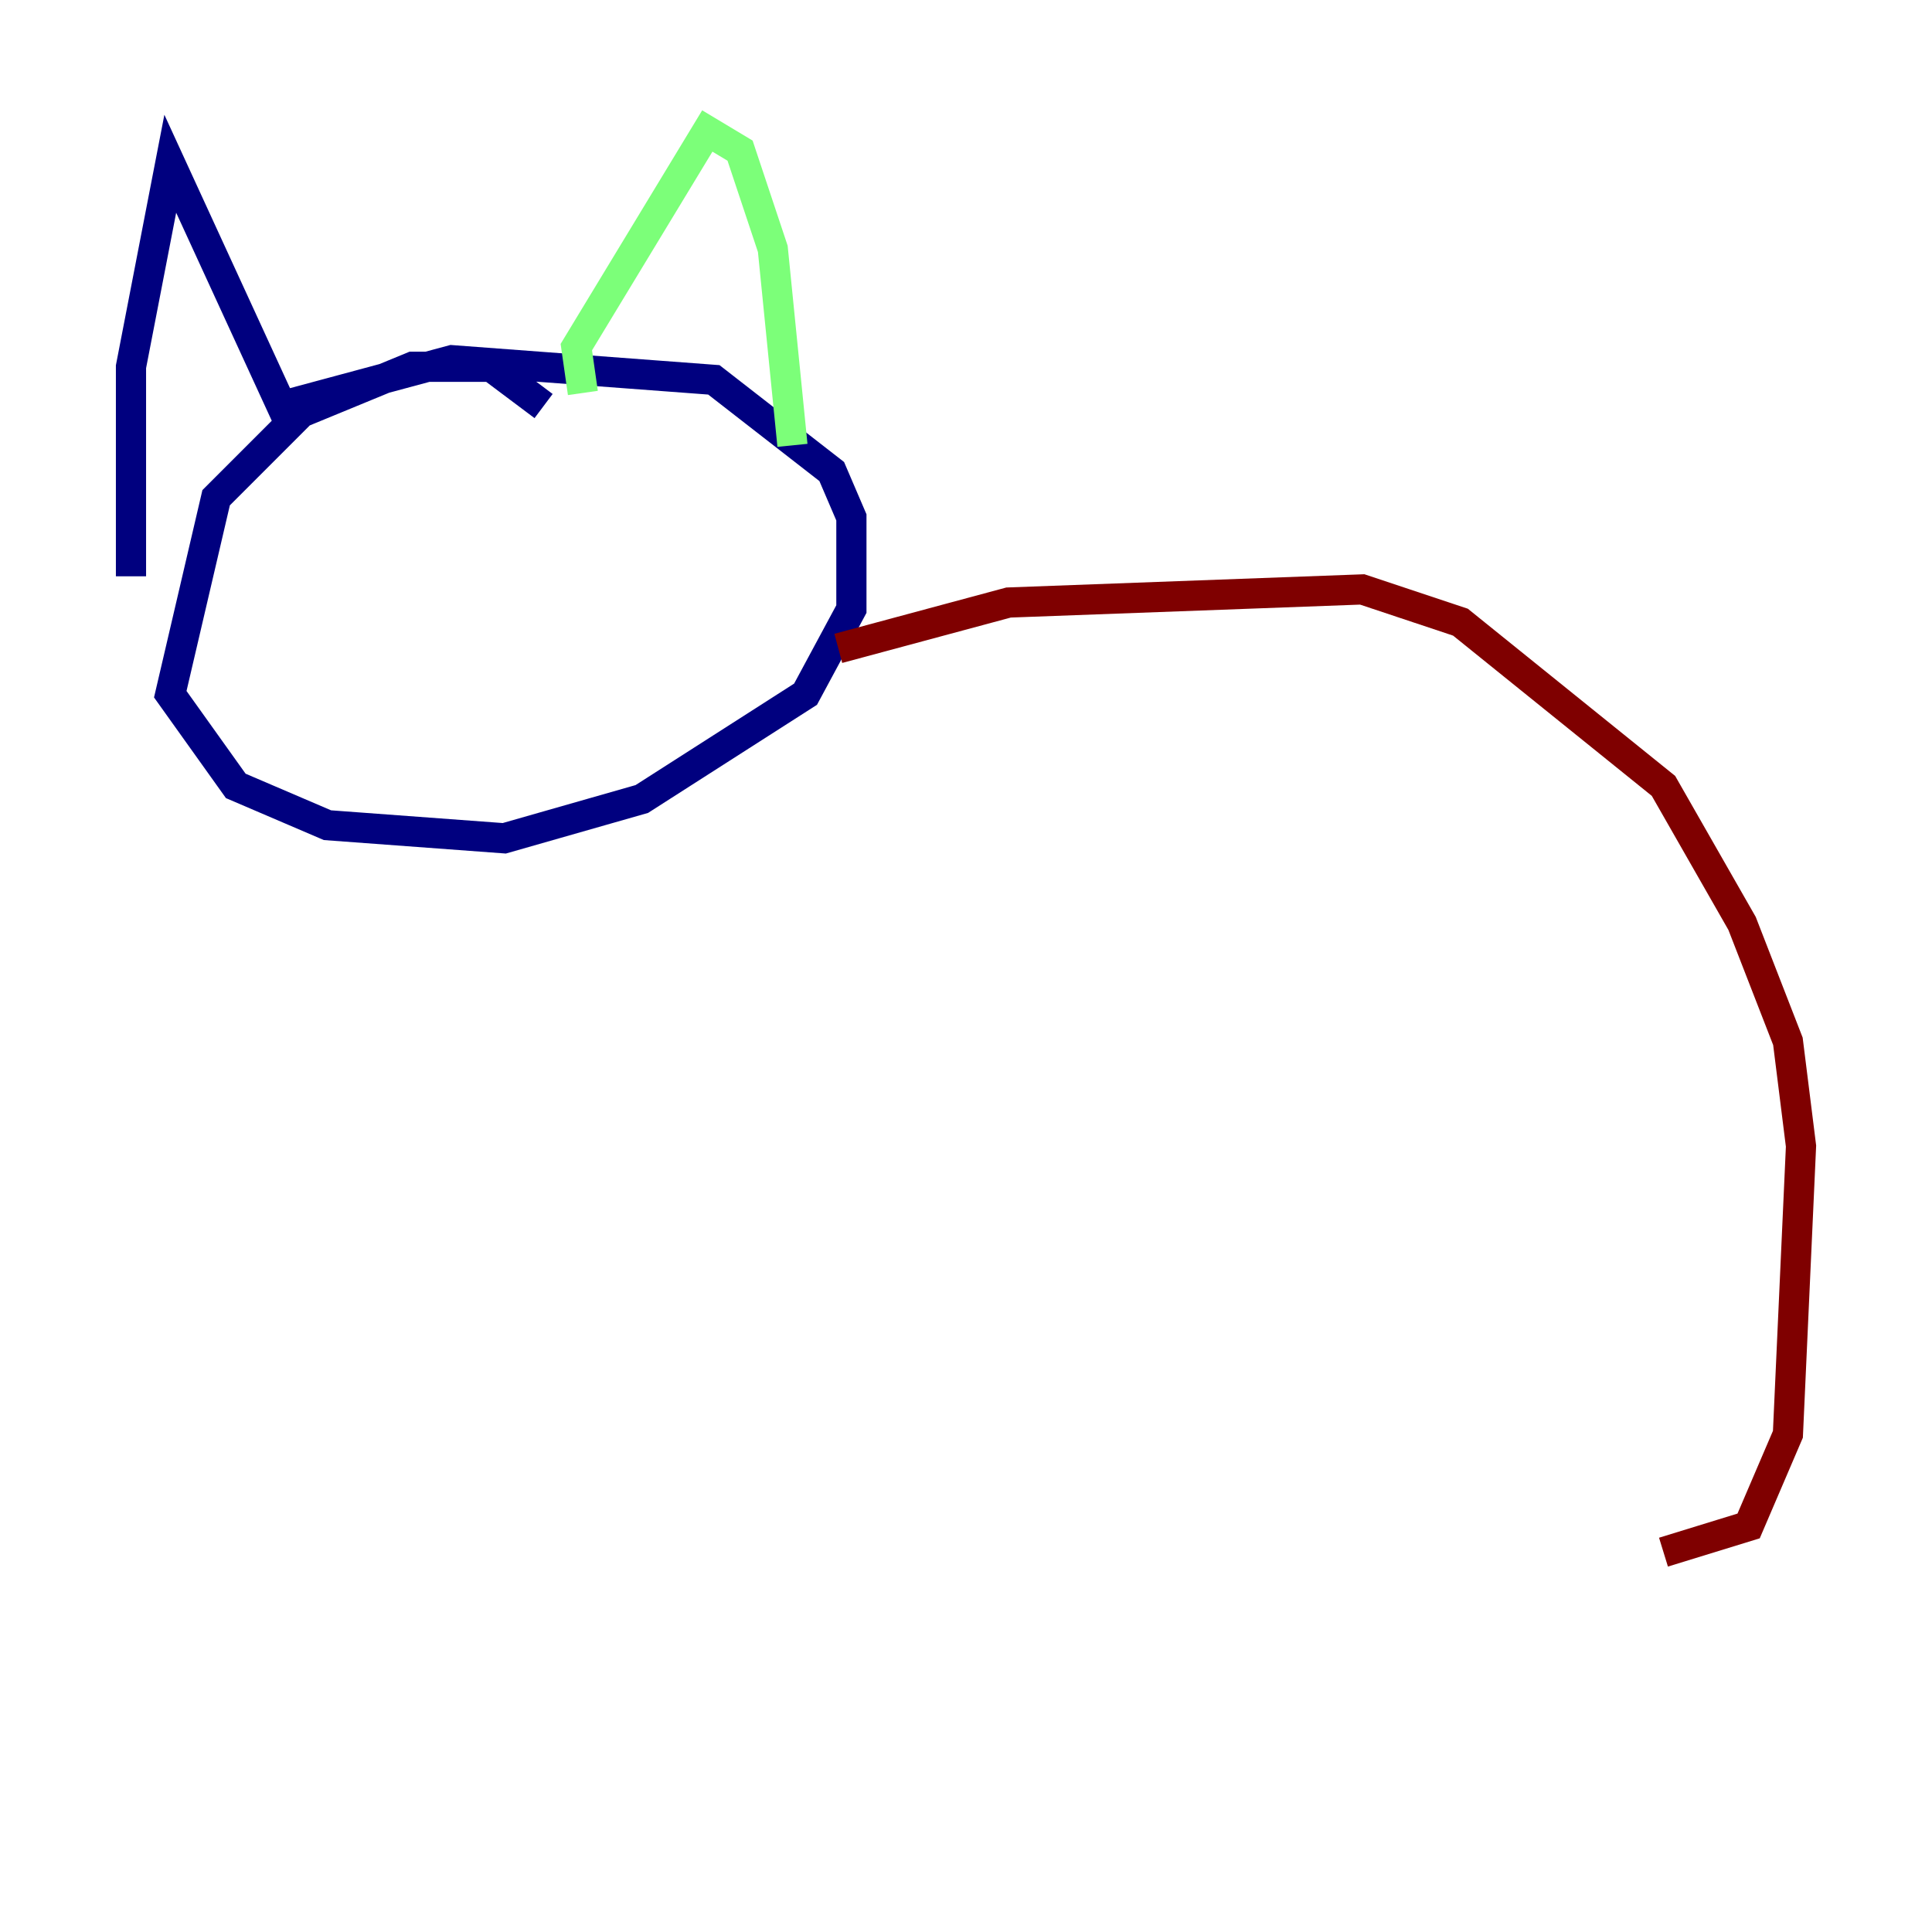 <?xml version="1.0" encoding="utf-8" ?>
<svg baseProfile="tiny" height="128" version="1.2" viewBox="0,0,128,128" width="128" xmlns="http://www.w3.org/2000/svg" xmlns:ev="http://www.w3.org/2001/xml-events" xmlns:xlink="http://www.w3.org/1999/xlink"><defs /><polyline fill="none" points="36.014,26.902 32.542,24.298 27.336,24.298 19.959,27.336 14.319,32.976 11.281,45.993 15.62,52.068 21.695,54.671 33.41,55.539 42.522,52.936 53.37,45.993 56.407,40.352 56.407,34.278 55.105,31.241 47.295,25.166 29.939,23.864 18.658,26.902 11.281,10.848 8.678,24.298 8.678,38.183" stroke="#00007f" stroke-width="2" /><polyline fill="none" points="38.617,26.034 38.183,22.997 46.861,8.678 49.031,9.98 51.2,16.488 52.502,29.505" stroke="#7cff79" stroke-width="2" /><polyline fill="none" points="55.539,42.956 66.82,39.919 90.251,39.051 96.759,41.22 110.21,52.068 115.417,61.18 118.454,68.99 119.322,75.932 118.454,95.024 115.851,101.098 110.21,102.834" stroke="#7f0000" stroke-width="2" /></svg>